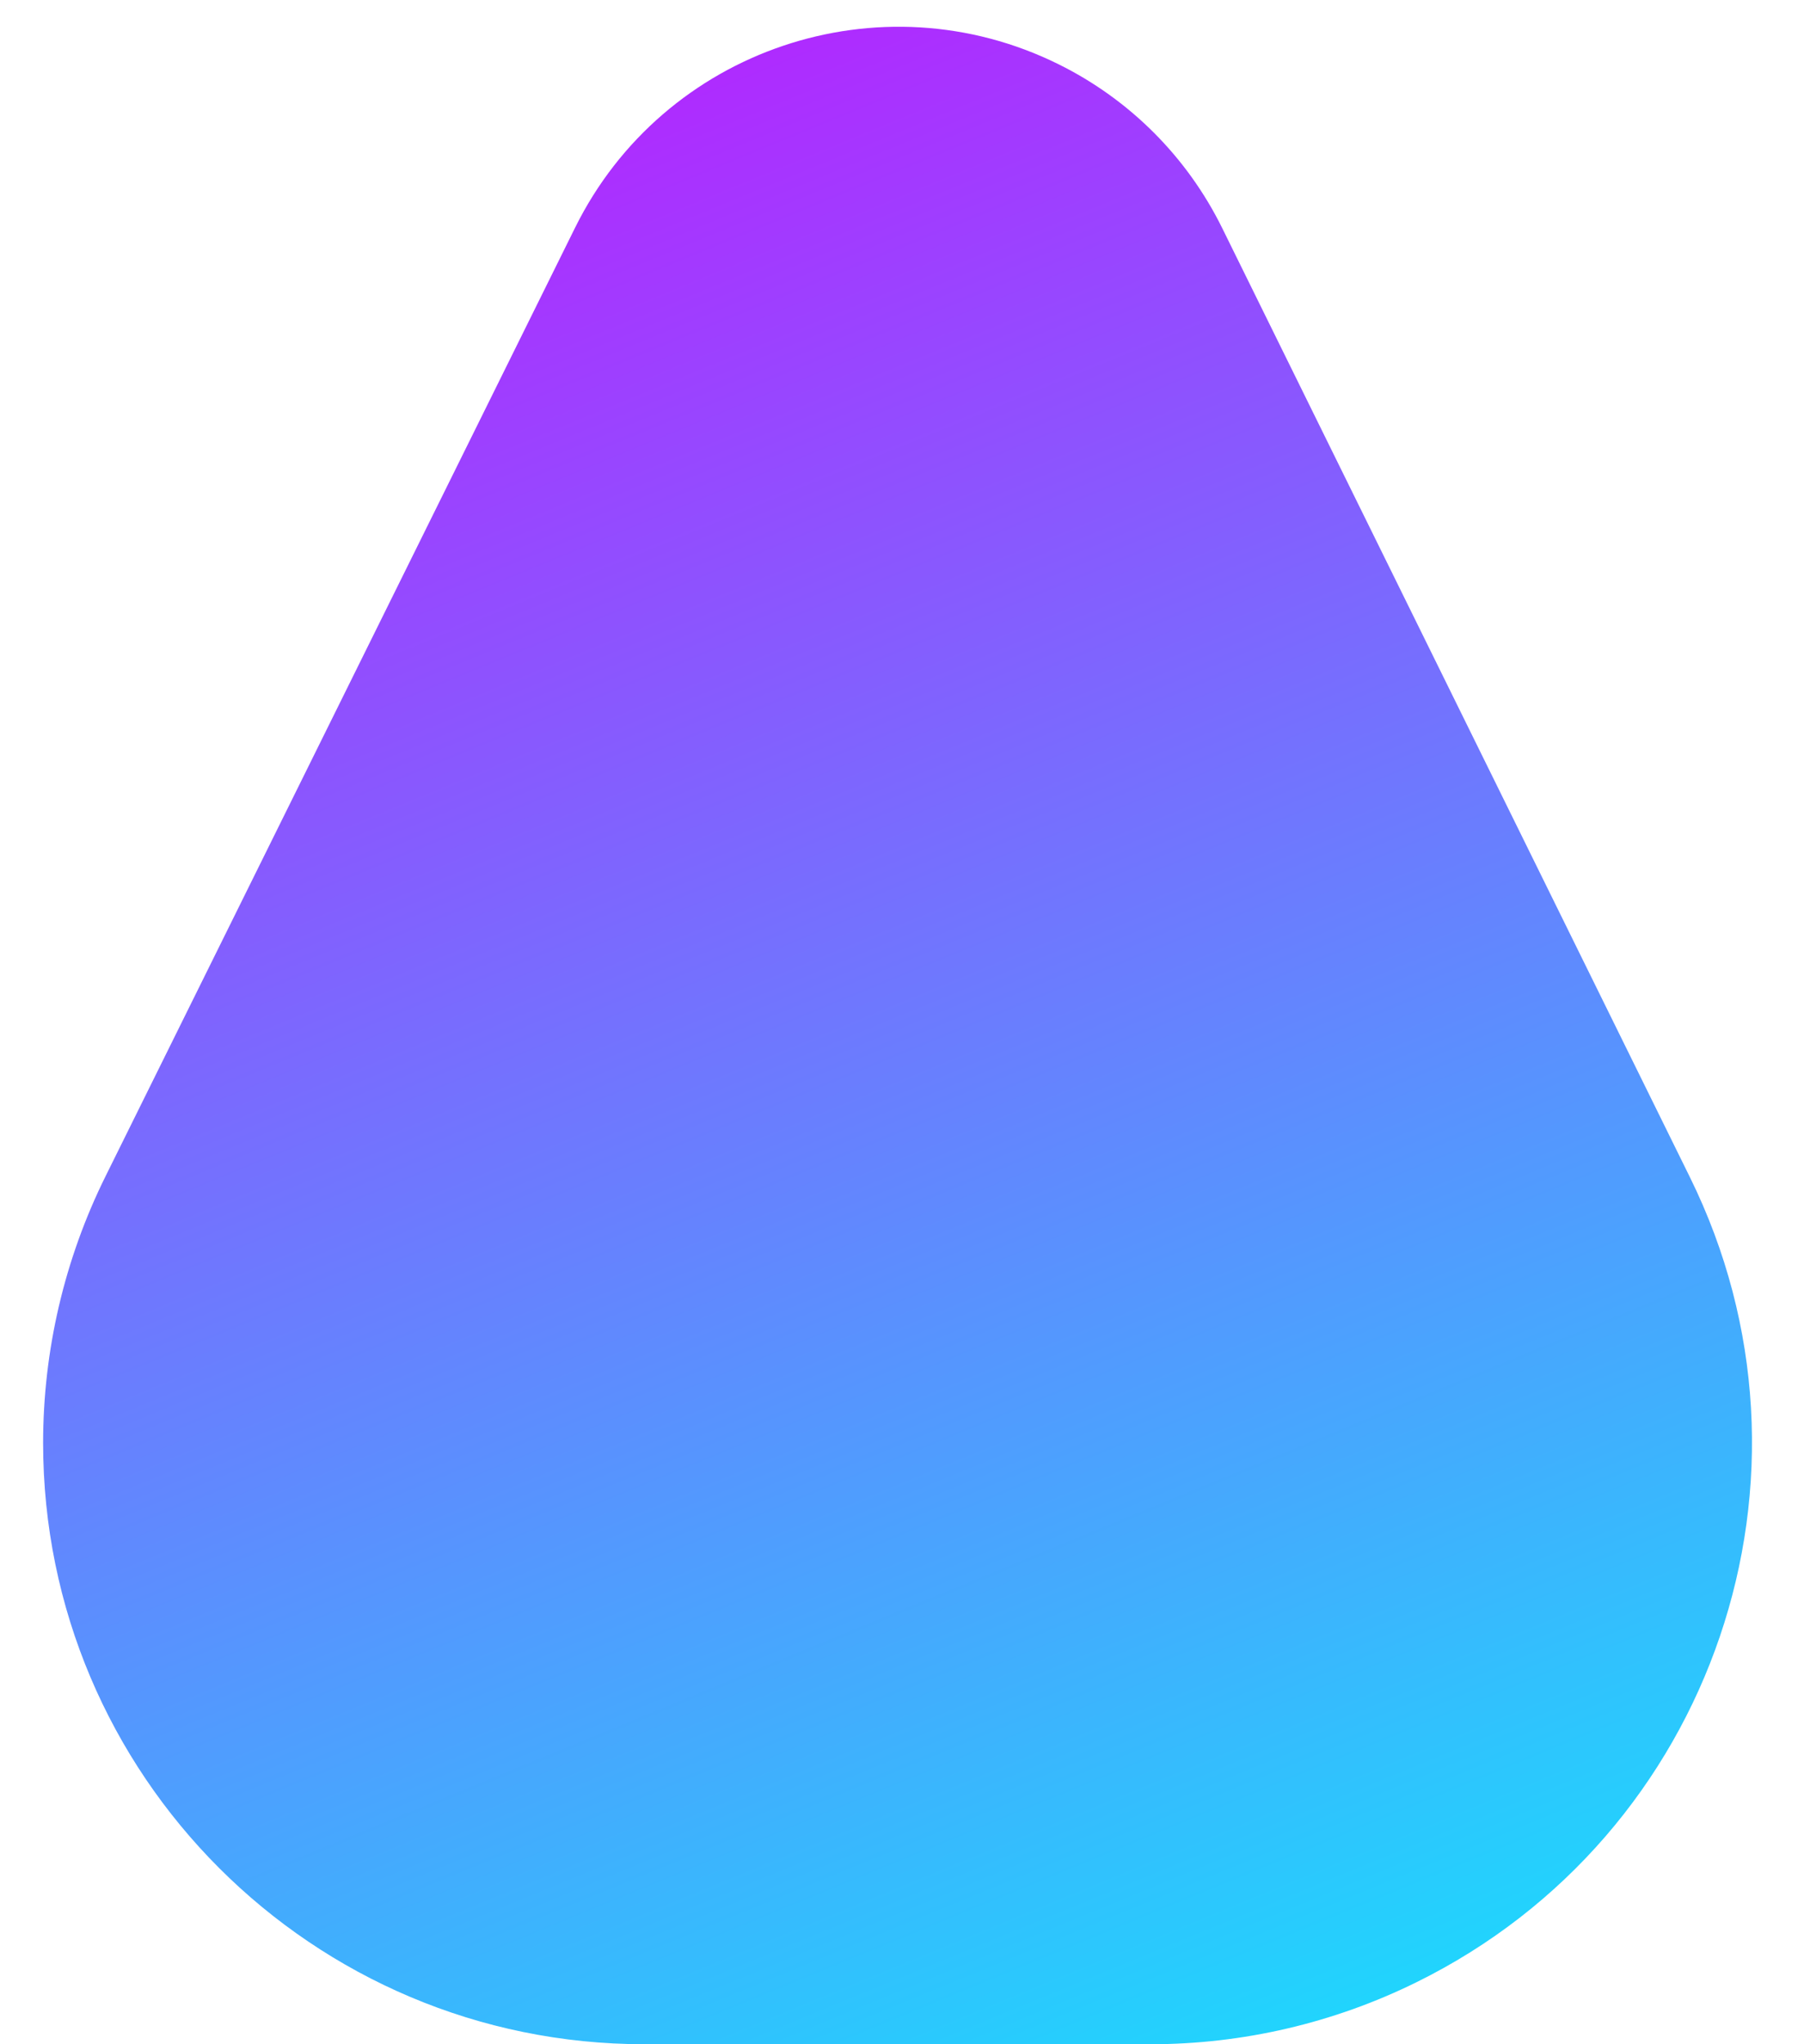
<svg width="30px" height="34px" viewBox="0 0 30 34" version="1.1" xmlns="http://www.w3.org/2000/svg" xmlns:xlink="http://www.w3.org/1999/xlink">
    <defs>
        <linearGradient x1="68.424%" y1="100%" x2="32.08%" y2="0%" id="linearGradient-1">
            <stop stop-color="#21D4FD" offset="0%"></stop>
            <stop stop-color="#B721FF" offset="100%"></stop>
        </linearGradient>
    </defs>
    <g id="Page-1" stroke="none" stroke-width="1" fill="none" fill-rule="evenodd">
        <g id="Desktop-HD" transform="translate(-30, -36)" fill="url(#linearGradient-1)" fill-rule="nonzero">
            <path d="M50.325,39.794 L58.103,55.58 C60.544,60.534 58.507,66.529 53.553,68.97 C52.178,69.648 50.666,70 49.133,70 L40.717,70 C35.194,70 30.717,65.523 30.717,60 C30.717,58.461 31.072,56.943 31.755,55.564 L39.565,39.784 C41.035,36.815 44.634,35.599 47.604,37.069 C48.786,37.654 49.742,38.611 50.325,39.794 Z" id="Rectangle"></path>
        </g>
    </g>
</svg>